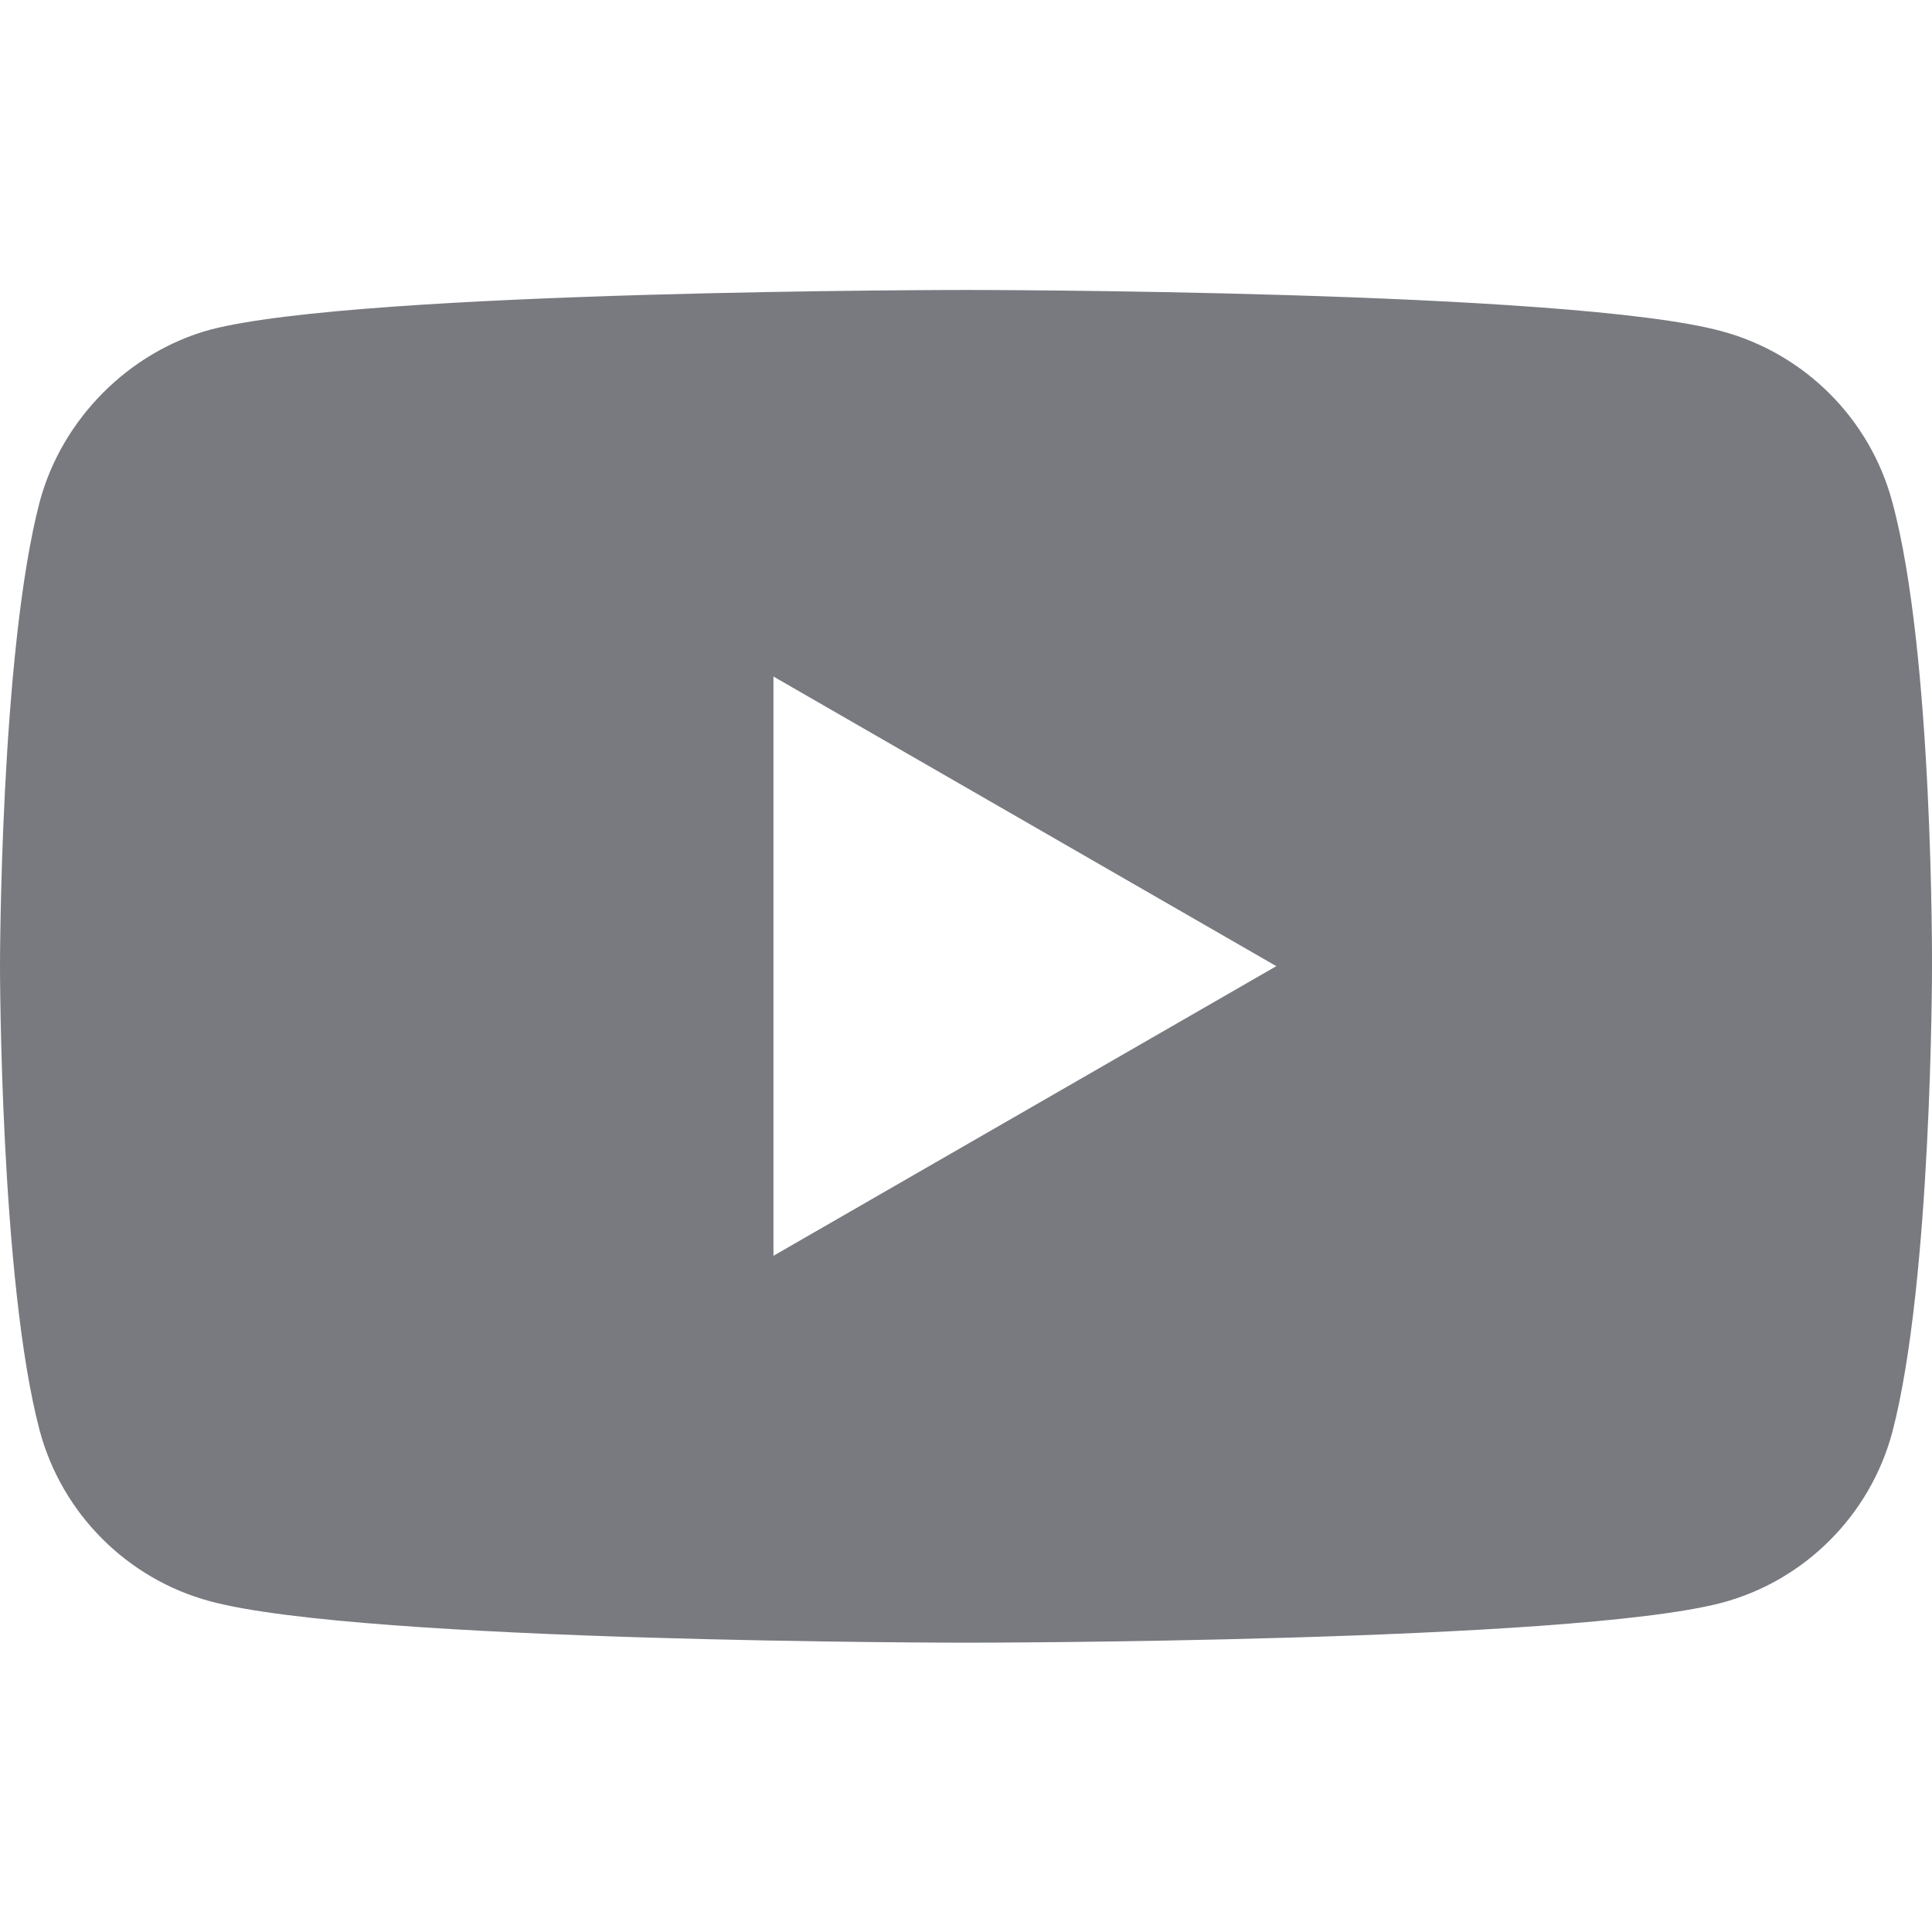 <svg width="24" height="24" viewBox="0 0 24 24" fill="none" xmlns="http://www.w3.org/2000/svg" xmlns:xlink="http://www.w3.org/1999/xlink">
	<desc>
			Created with Pixso.
	</desc>
	<defs/>
	<path id="Subtract" d="M23.505 6.23C23.229 5.203 22.419 4.393 21.39 4.115C19.512 3.602 12 3.602 12 3.602C12 3.602 4.487 3.602 2.609 4.096C1.601 4.373 0.771 5.203 0.494 6.23C0 8.109 0 12.004 0 12.004C0 12.004 0 15.918 0.494 17.775C0.771 18.805 1.582 19.615 2.609 19.891C4.507 20.406 12 20.406 12 20.406C12 20.406 19.512 20.406 21.39 19.91C22.419 19.635 23.229 18.824 23.506 17.795C24 15.918 24 12.023 24 12.023C24 12.023 24.02 8.109 23.505 6.23ZM15.855 12.002L9.608 15.6L9.608 8.404L15.855 12.002Z" clip-rule="evenodd" fill="#787A80" fill-opacity="1" fill-rule="evenodd"/>
</svg>
